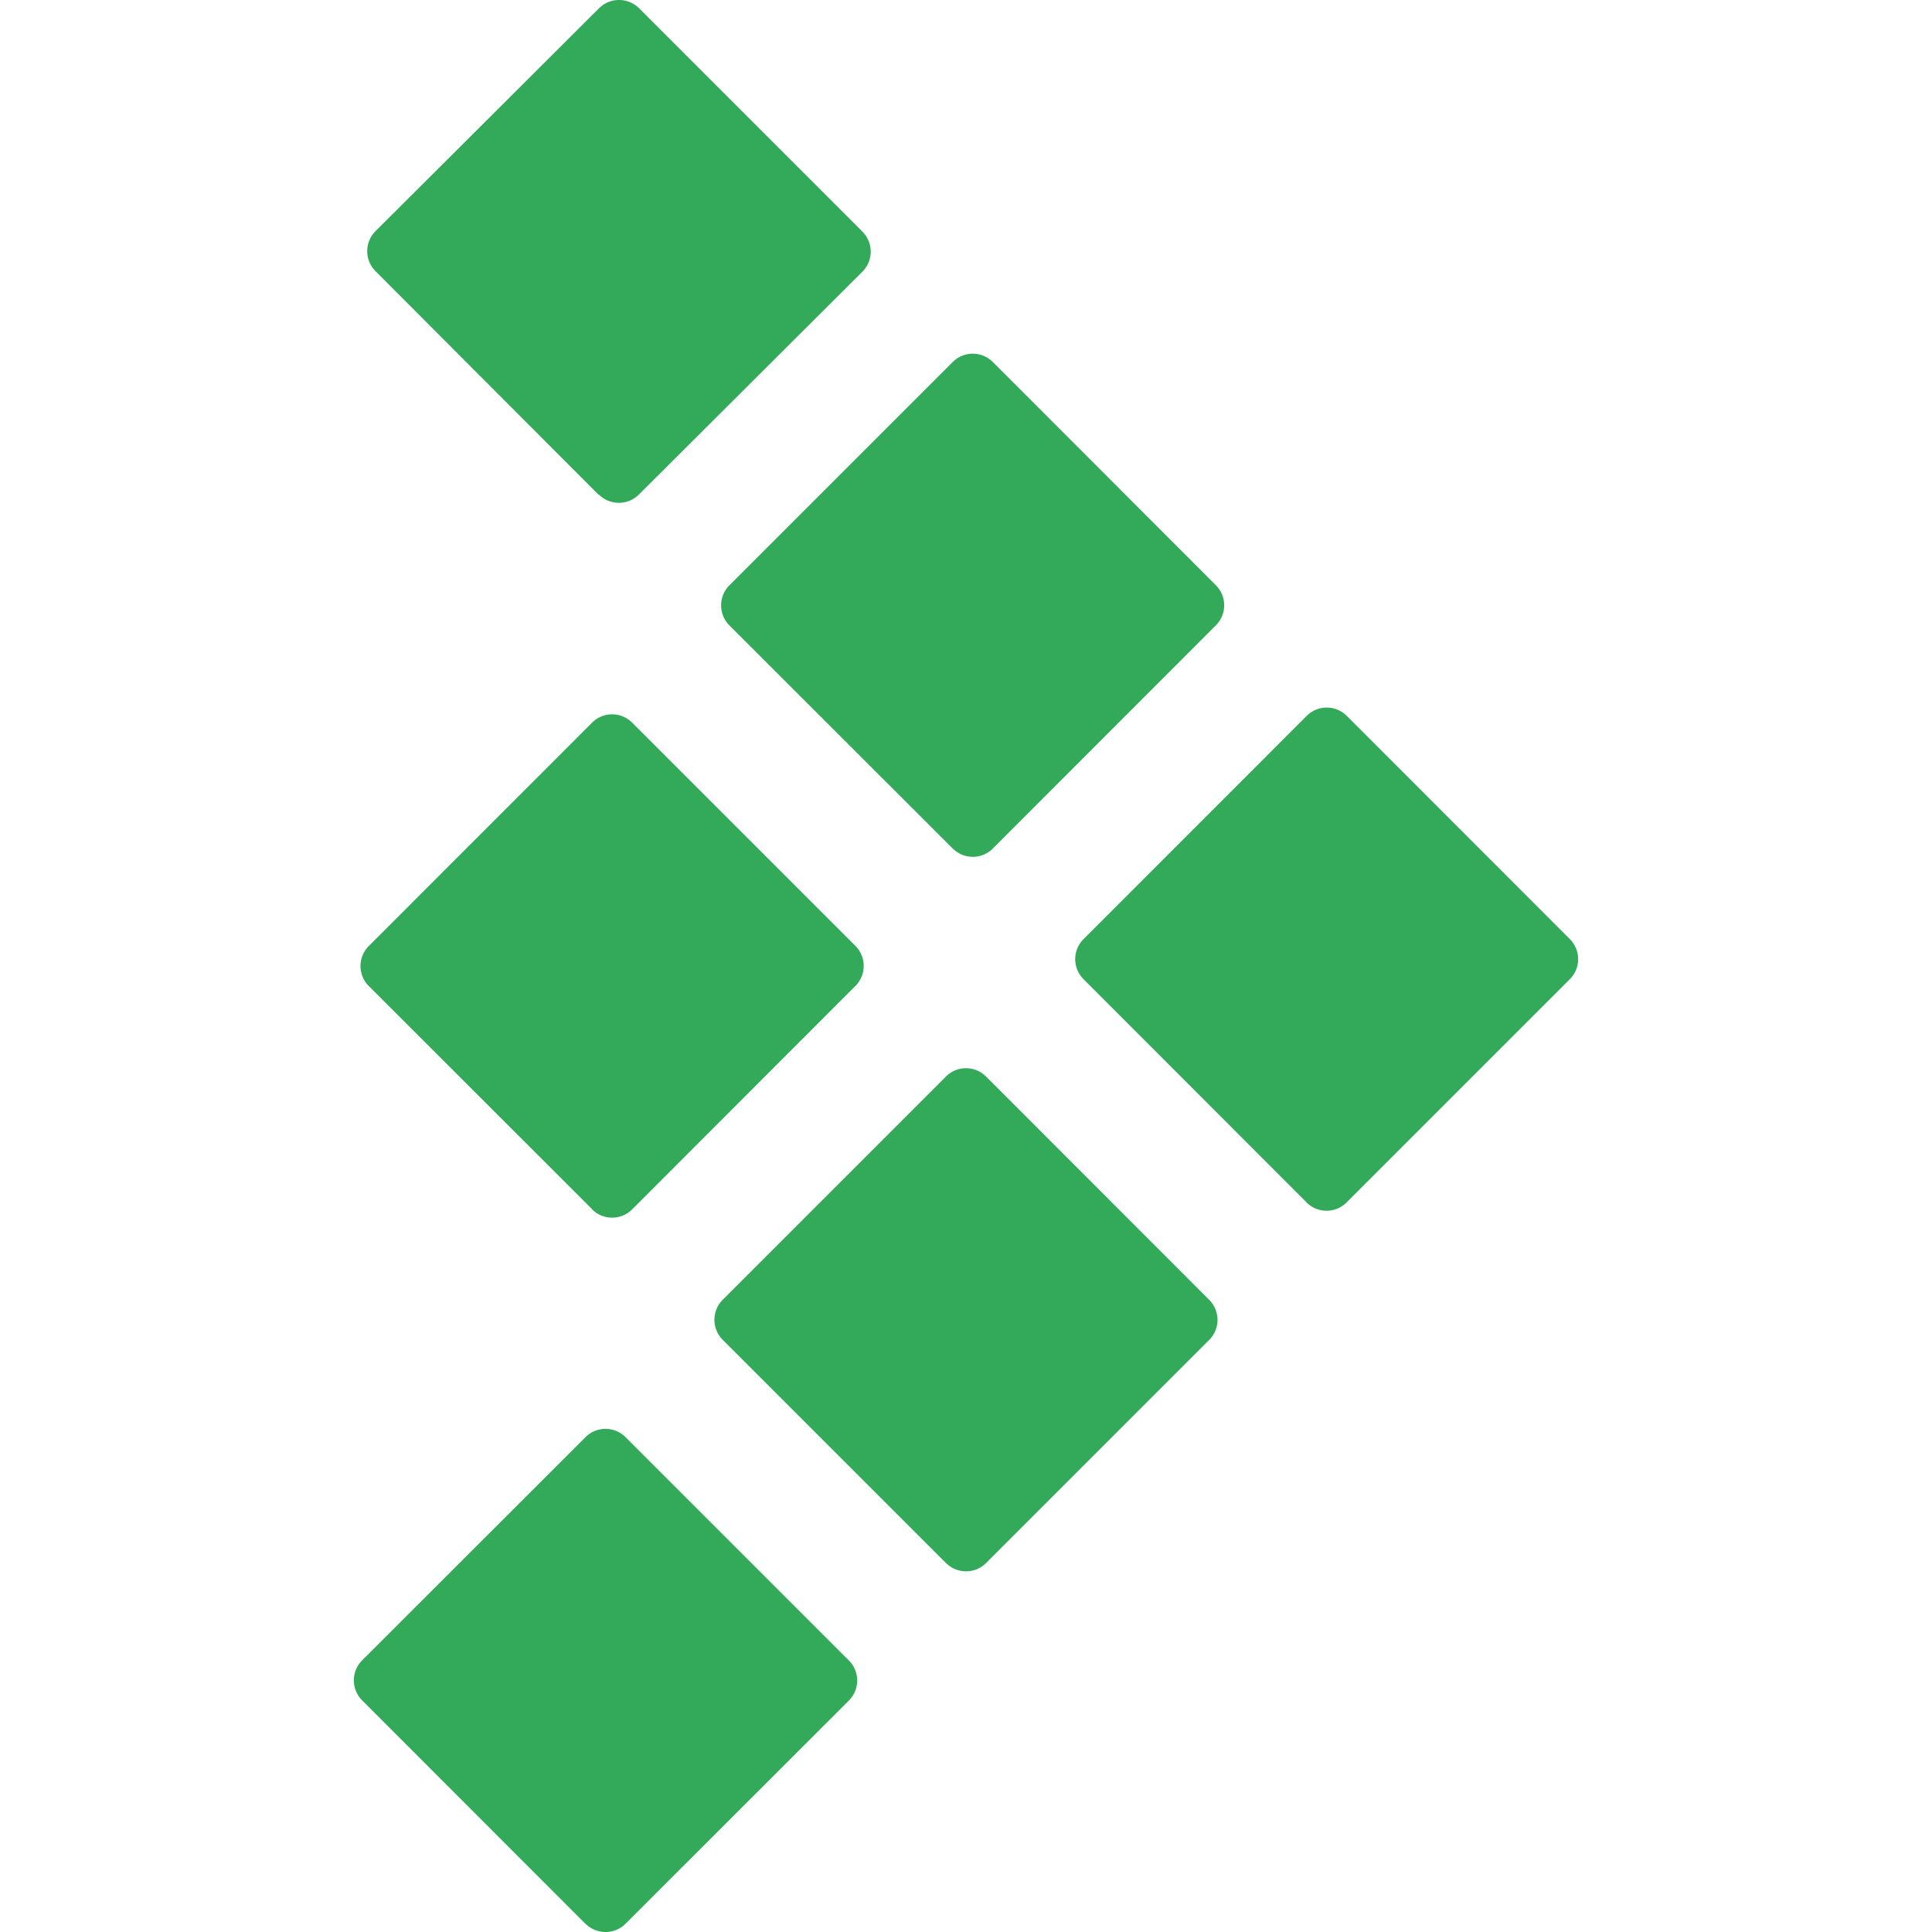 <svg role="img" viewBox="0 0 24 24" xmlns="http://www.w3.org/2000/svg" id="Testrail--Streamline-Simple-Icons" height="24" width="24"><desc>Testrail Streamline Icon: https://streamlinehq.com</desc><title>TestRail</title><path d="M7.27 23.896 4.5 21.124a0.352 0.352 0 0 1 0 -0.5l2.772 -2.77a0.352 0.352 0 0 1 0.5 0l2.772 2.772a0.352 0.352 0 0 1 0 0.5l-2.772 2.77a0.352 0.352 0 0 1 -0.5 0H7.27zm4.48 -4.48 -2.772 -2.772a0.352 0.352 0 0 1 0 -0.498l2.772 -2.772a0.352 0.352 0 0 1 0.5 0l2.77 2.772a0.352 0.352 0 0 1 0 0.5l-2.77 2.77a0.352 0.352 0 0 1 -0.499 0zm4.48 -4.48 -2.77 -2.772a0.352 0.352 0 0 1 0 -0.498l2.771 -2.772a0.352 0.352 0 0 1 0.5 0l2.77 2.772a0.352 0.352 0 0 1 0 0.498l-2.772 2.772a0.352 0.352 0 0 1 -0.5 0h0.002zm-8.876 0.084 -2.772 -2.77a0.352 0.352 0 0 1 0 -0.499l2.772 -2.773a0.352 0.352 0 0 1 0.5 0l2.772 2.772a0.352 0.352 0 0 1 0 0.498l-2.772 2.774a0.352 0.352 0 0 1 -0.5 0v-0.002zm4.48 -4.48L9.062 7.77a0.352 0.352 0 0 1 0 -0.5l2.772 -2.772a0.352 0.352 0 0 1 0.5 0l2.77 2.772a0.352 0.352 0 0 1 0 0.498l-2.77 2.772a0.352 0.352 0 0 1 -0.499 0v-0.002zM7.44 6.15 4.666 3.37a0.352 0.352 0 0 1 0 -0.5L7.44 0.104a0.352 0.352 0 0 1 0.5 0l2.772 2.772a0.352 0.352 0 0 1 0 0.5L7.938 6.142a0.352 0.352 0 0 1 -0.5 0l0.002 0.006v0.001z" fill="#32aa5a" stroke-width="1"></path></svg>
